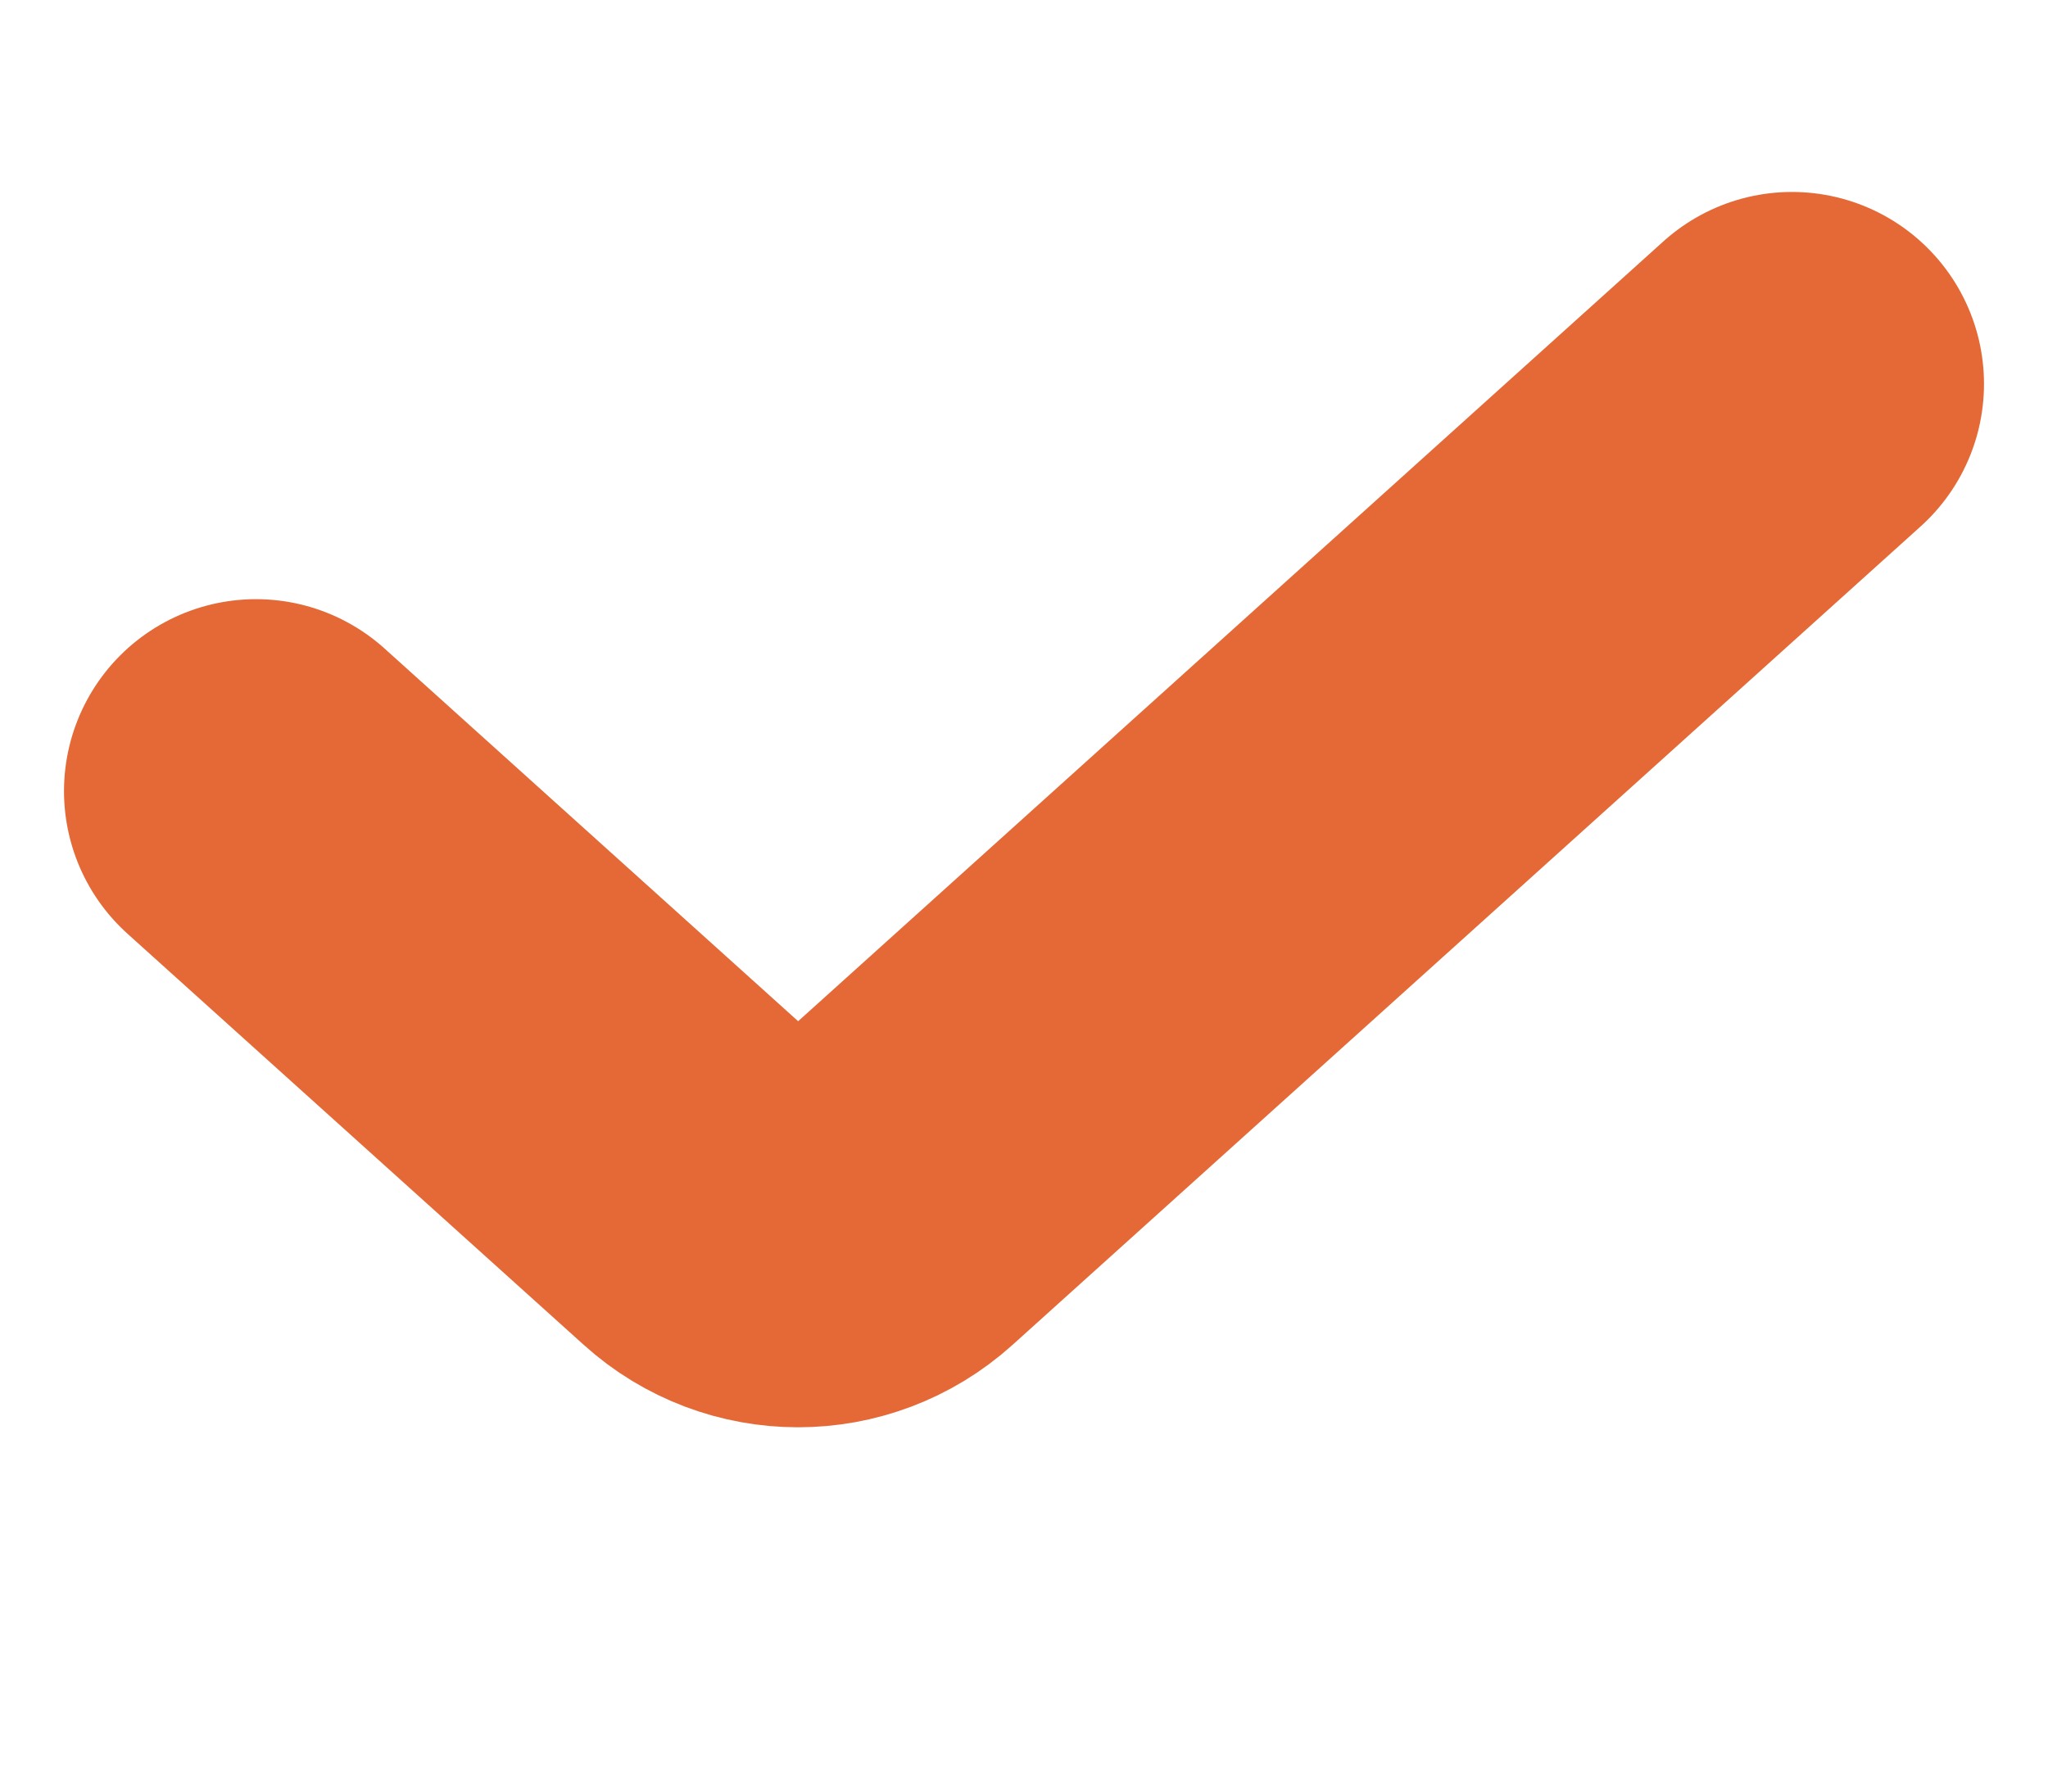 <svg width="16" height="14" viewBox="0 0 16 14" fill="none" xmlns="http://www.w3.org/2000/svg">
<path d="M2 6.182L5.566 9.396C5.946 9.739 6.524 9.739 6.905 9.396L14 3" stroke="#E46937" stroke-width="3" stroke-linecap="round"/>
</svg>
